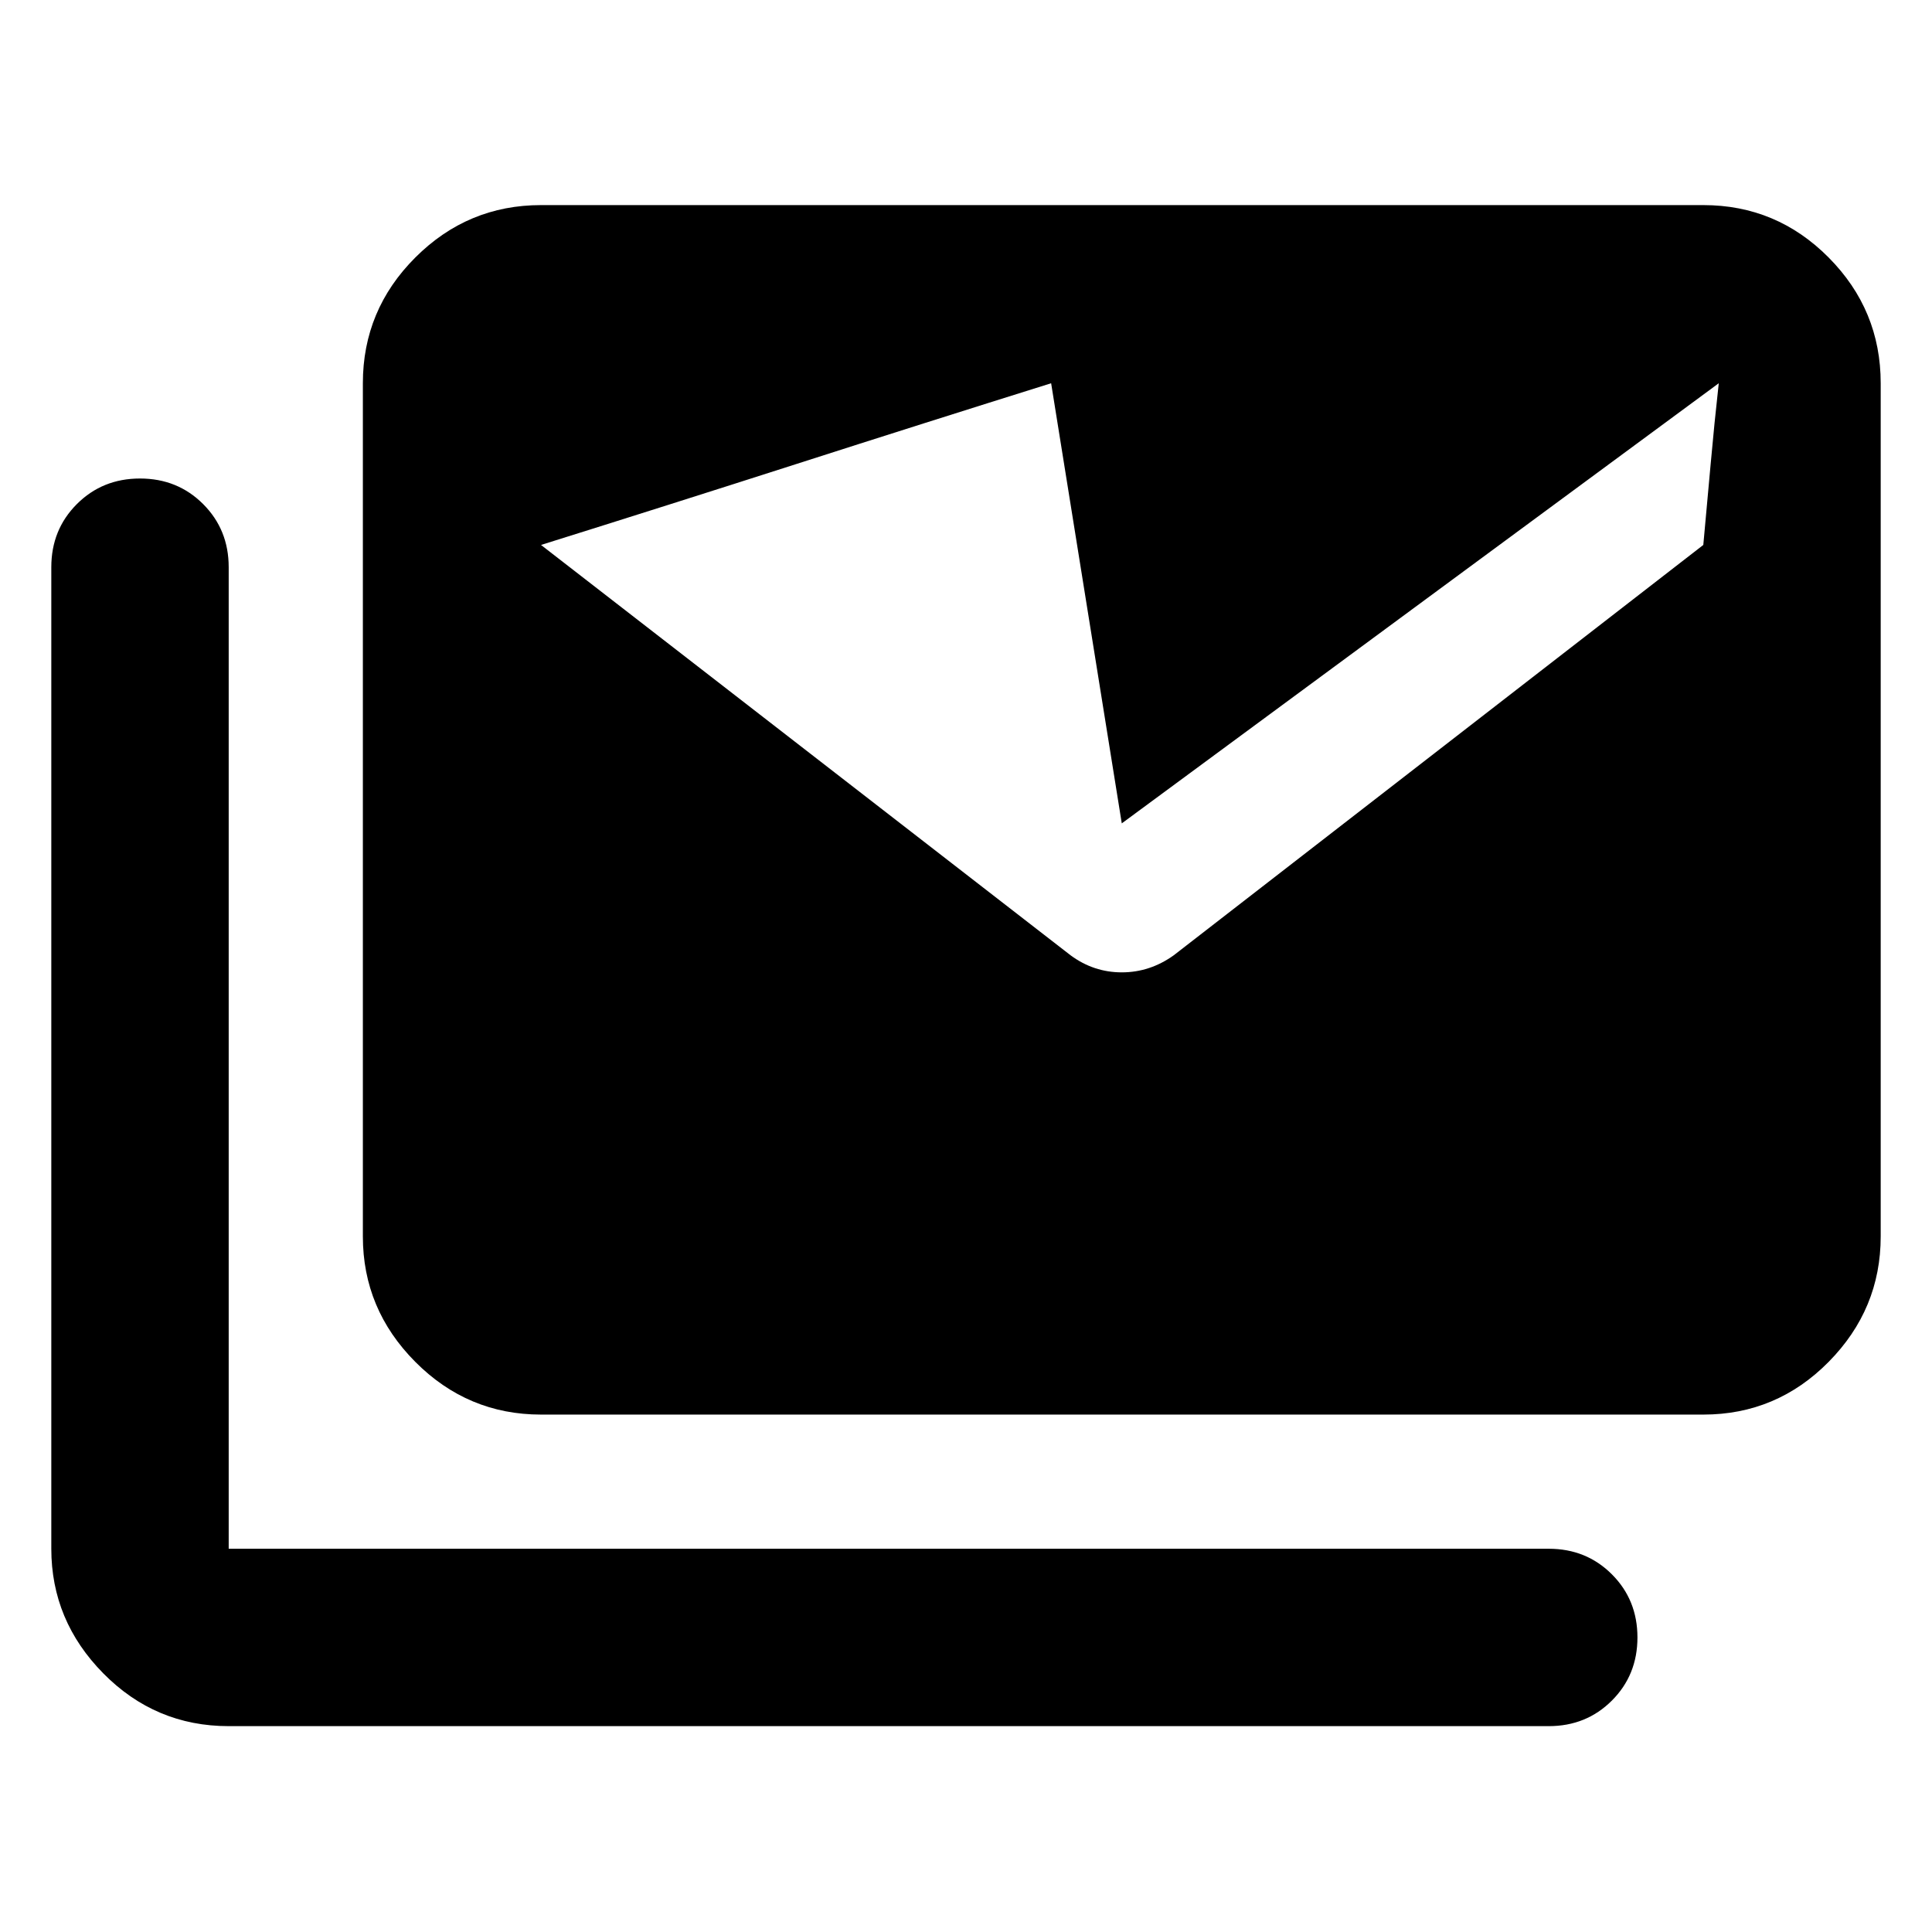 <svg xmlns="http://www.w3.org/2000/svg" height="40" viewBox="0 -960 960 960" width="40"><path d="M531.985-485.305q11.45 8.464 25.421 8.464t25.797-8.464l263.159-203.913q1.826-19.812 3.653-40.174 1.826-20.362 4.029-40.173L557.406-550.869l-35.103-218.696q-63.275 19.811-126.739 40.173-63.463 20.362-126.738 40.174l263.159 203.913ZM113.638-102.289q-36.42 0-62.283-26.196t-25.863-61.95V-678.16q0-18.667 12.703-31.37 12.703-12.702 31.37-12.702t31.37 12.702q12.703 12.703 12.703 31.37v487.725h655.928q18.667 0 31.37 12.703t12.703 31.37q0 18.667-12.703 31.37t-31.37 12.703H113.638Zm155.188-154.812q-36.42 0-62.471-26.196-26.051-26.195-26.051-62.326v-423.942q0-36.421 26.051-62.472 26.051-26.051 62.471-26.051h577.536q36.421 0 62.283 26.051 25.863 26.051 25.863 62.472v423.942q0 36.131-25.863 62.326-25.862 26.196-62.283 26.196H268.826Z"/></svg>